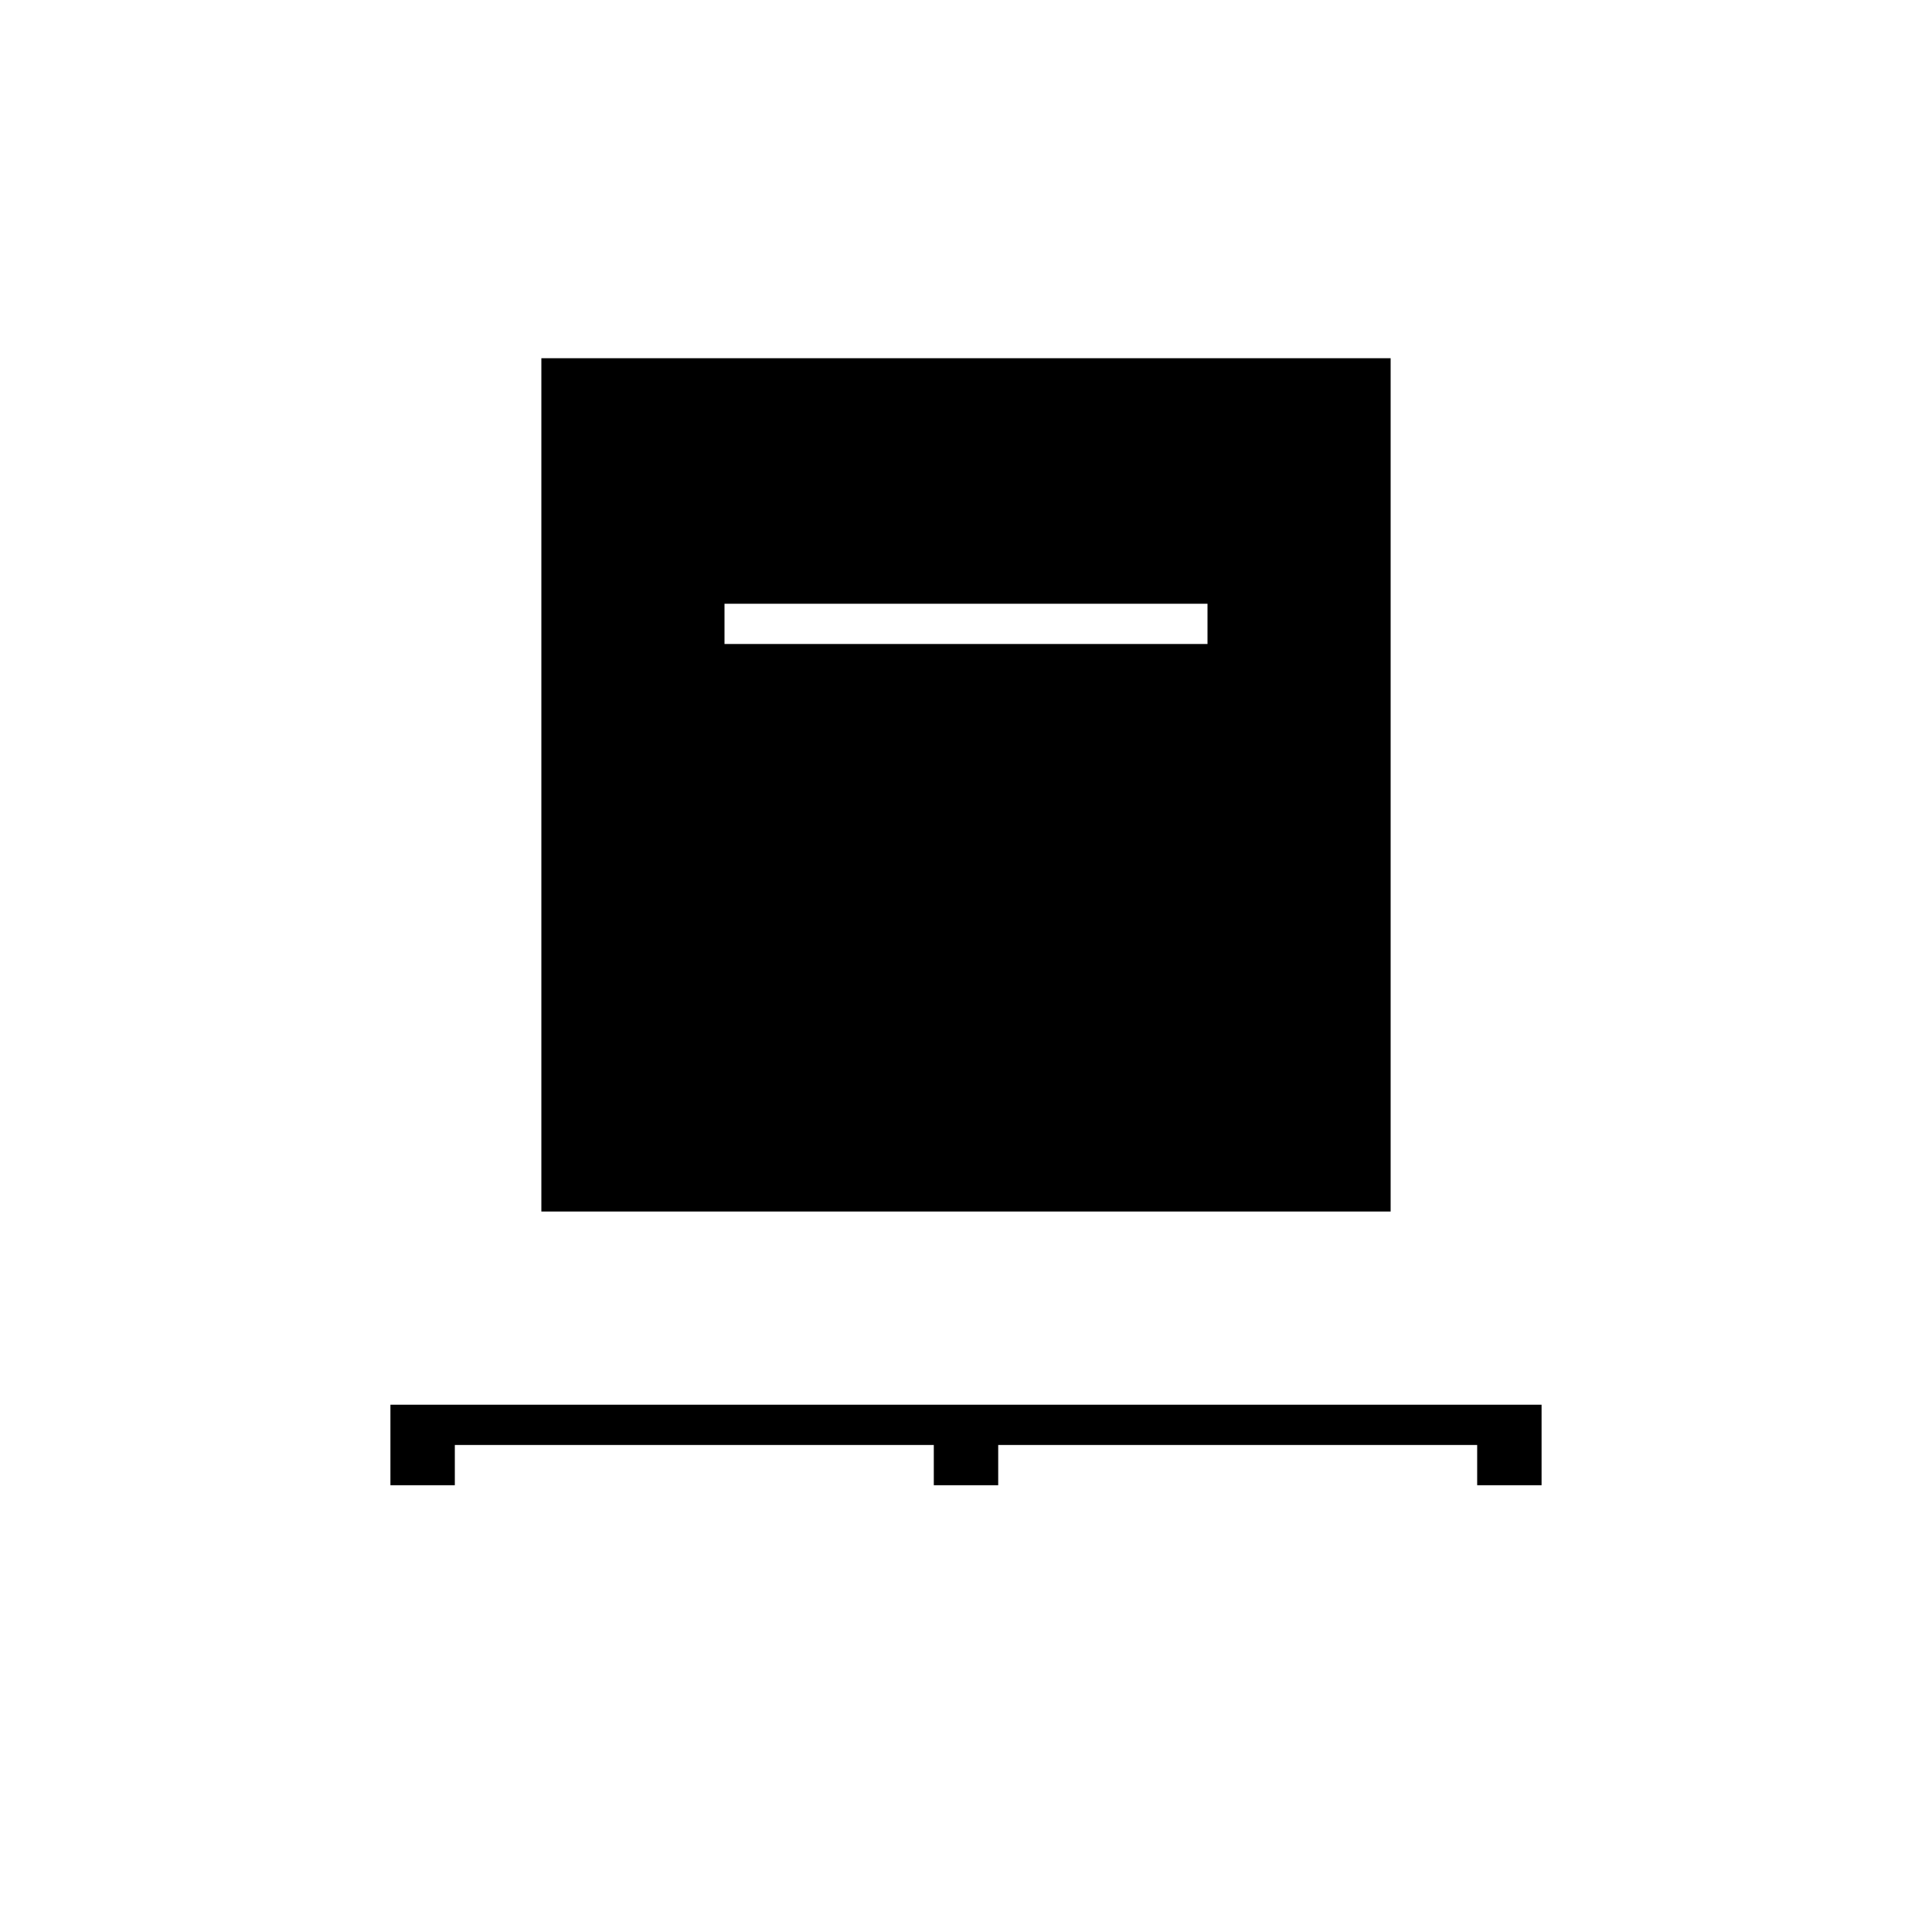 <svg xmlns="http://www.w3.org/2000/svg" height="20" viewBox="0 -960 960 960" width="20"><path d="M194-222v-40h572v40h-32v-20H496v20h-32v-20H226v20h-32Zm75-136v-424h422v424H269Zm91-282h240v-20H360v20Z"/></svg>